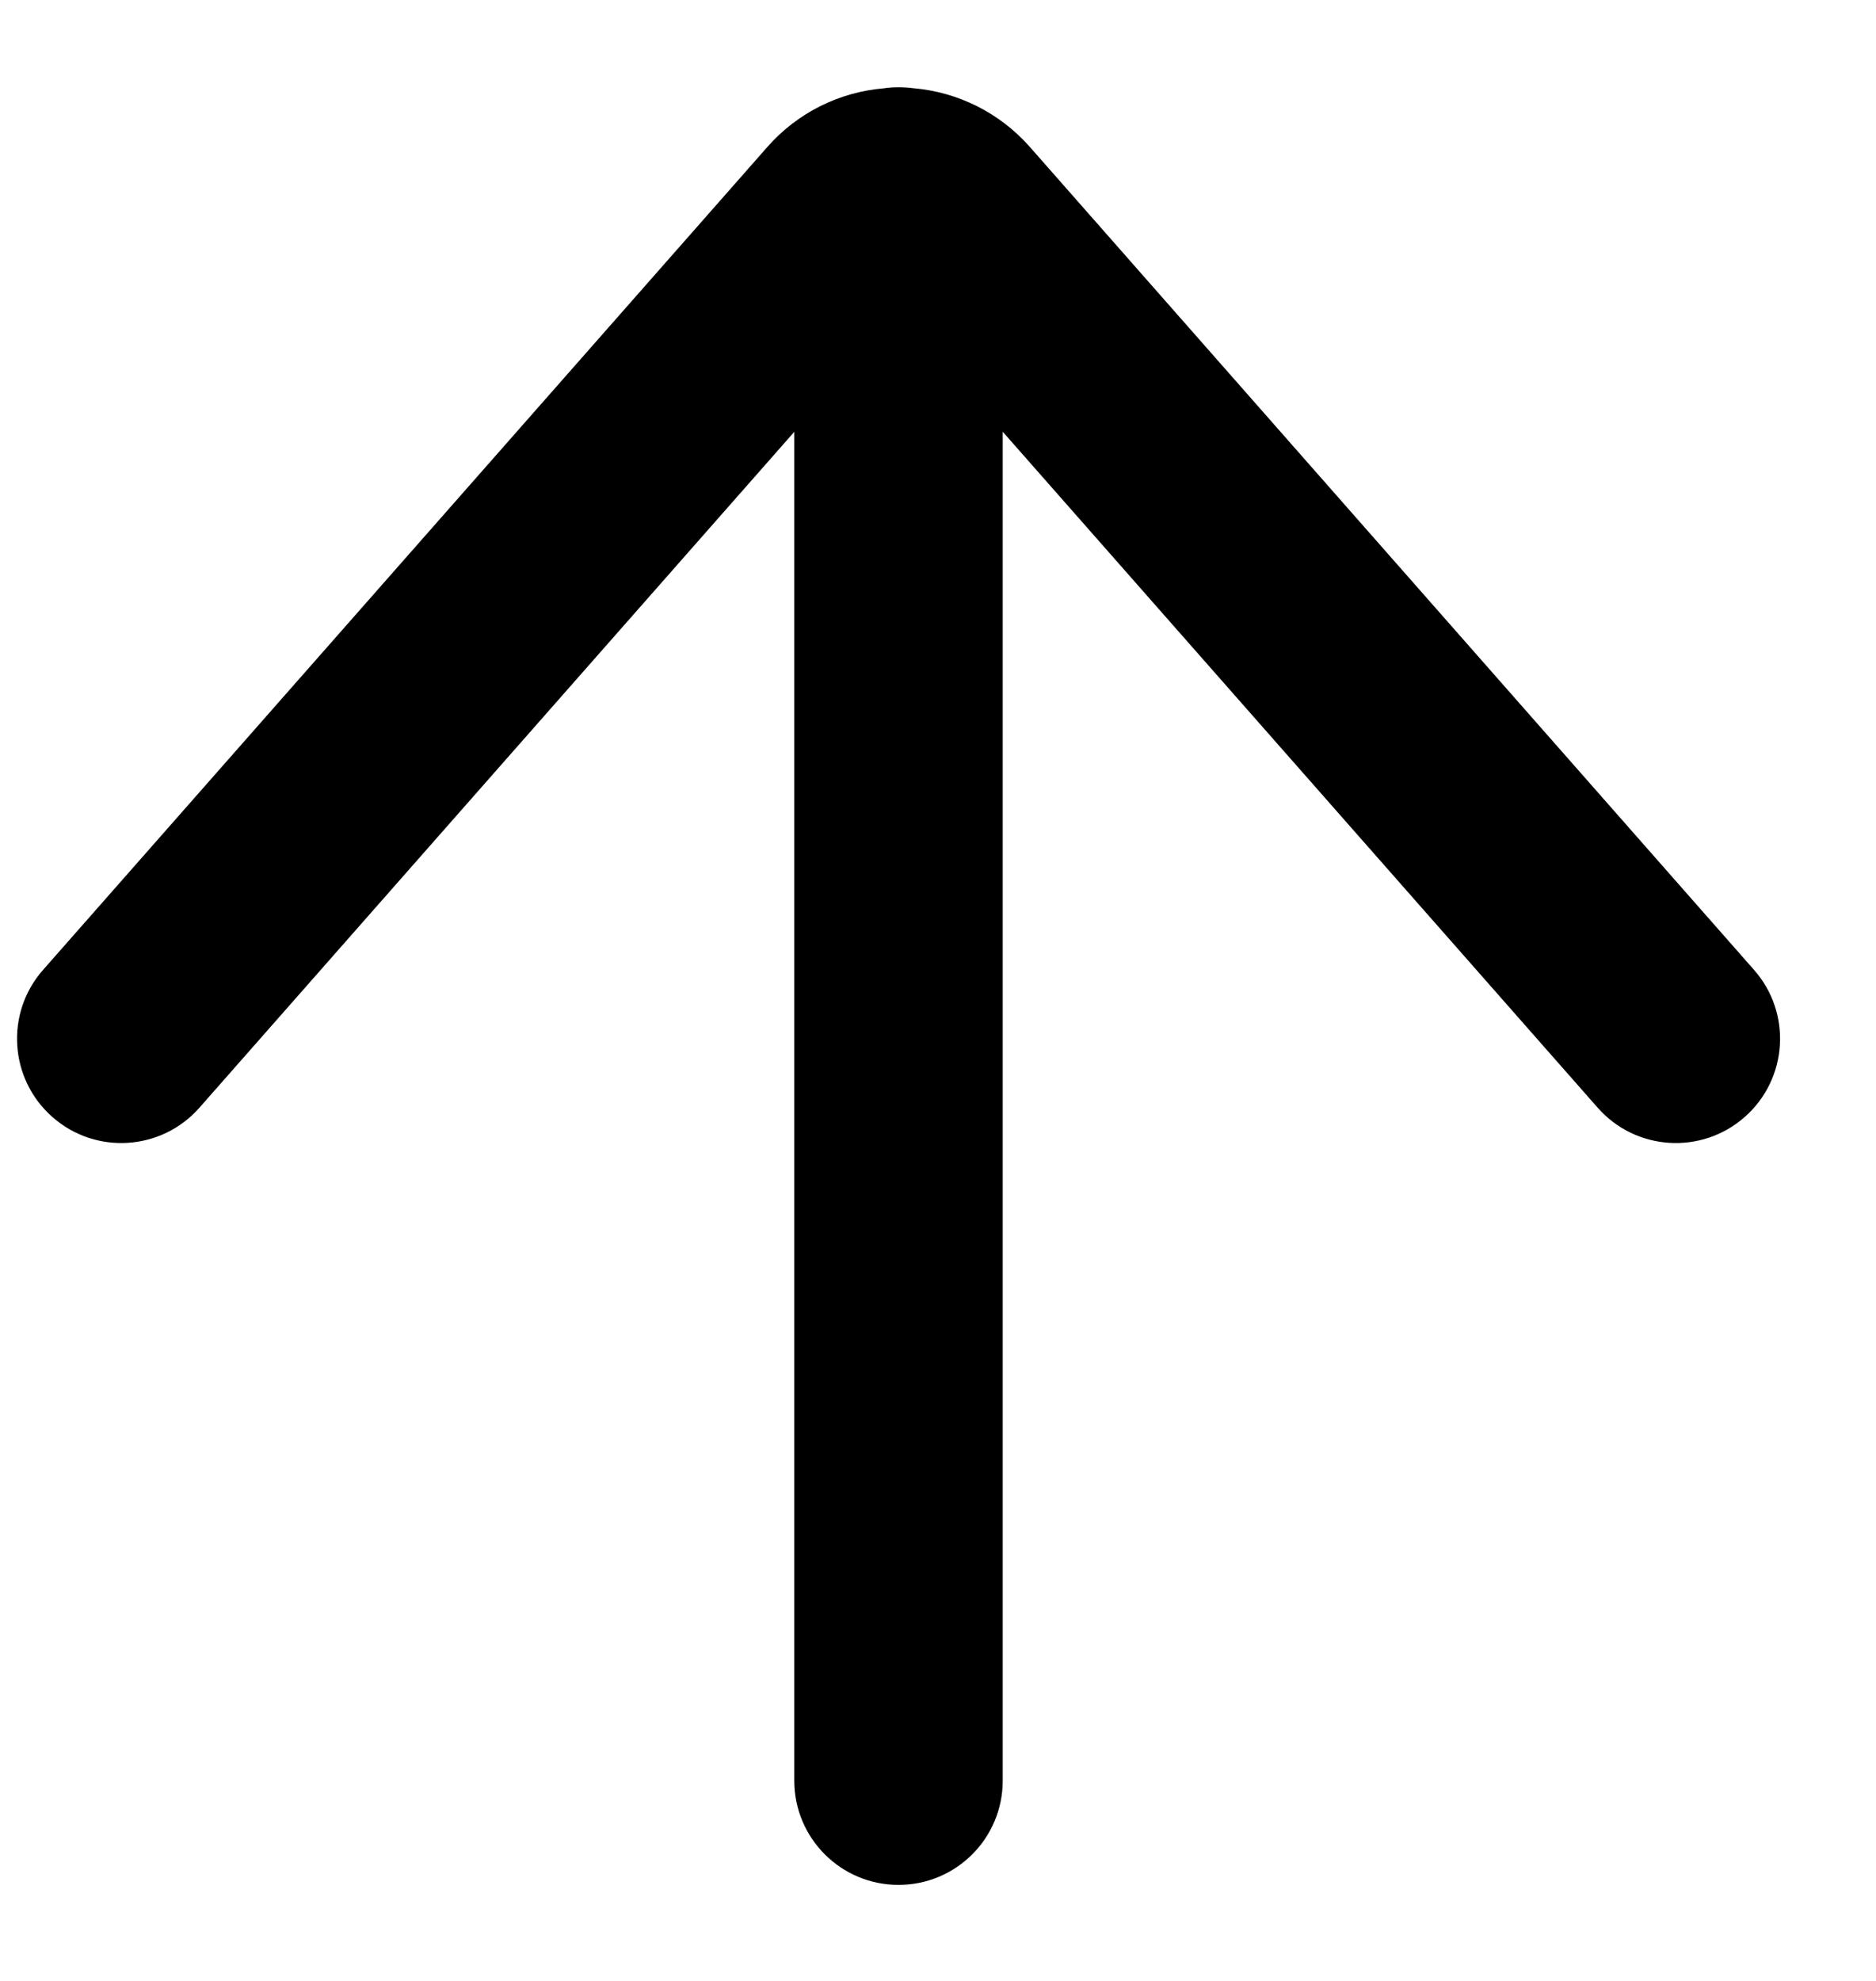 <?xml version="1.0" encoding="UTF-8"?>
<svg width="18px" height="19px" viewBox="0 0 18 19" version="1.1" xmlns="http://www.w3.org/2000/svg" xmlns:xlink="http://www.w3.org/1999/xlink">
    <!-- Generator: Sketch 55.2 (78181) - https://sketchapp.com -->
    <title>arrow-up</title>
    <desc>Created with Sketch.</desc>
    <g id="Page-1" stroke="none" stroke-width="1" fill="none" fill-rule="evenodd">
        <g id="Artboard" transform="translate(-765, -331)" fill="#000000" fill-rule="nonzero">
            <path d="M773.48,331.847 C773.526,331.84 773.573,331.837 773.621,331.837 C773.669,331.837 773.716,331.84 773.762,331.846 C774.191,331.882 774.592,332.082 774.881,332.409 L781.83,340.303 C782.195,340.717 782.155,341.349 781.74,341.714 C781.326,342.079 780.694,342.039 780.329,341.624 L774.621,335.141 L774.621,348.079 C774.621,348.632 774.174,349.079 773.621,349.079 C773.069,349.079 772.621,348.632 772.621,348.079 L772.621,335.142 L766.914,341.624 C766.549,342.039 765.917,342.079 765.503,341.714 C765.088,341.349 765.048,340.717 765.413,340.303 L772.365,332.407 C772.652,332.082 773.052,331.883 773.48,331.847 L773.48,331.847 Z" id="arrow-up"></path>
        </g>
    </g>
</svg>